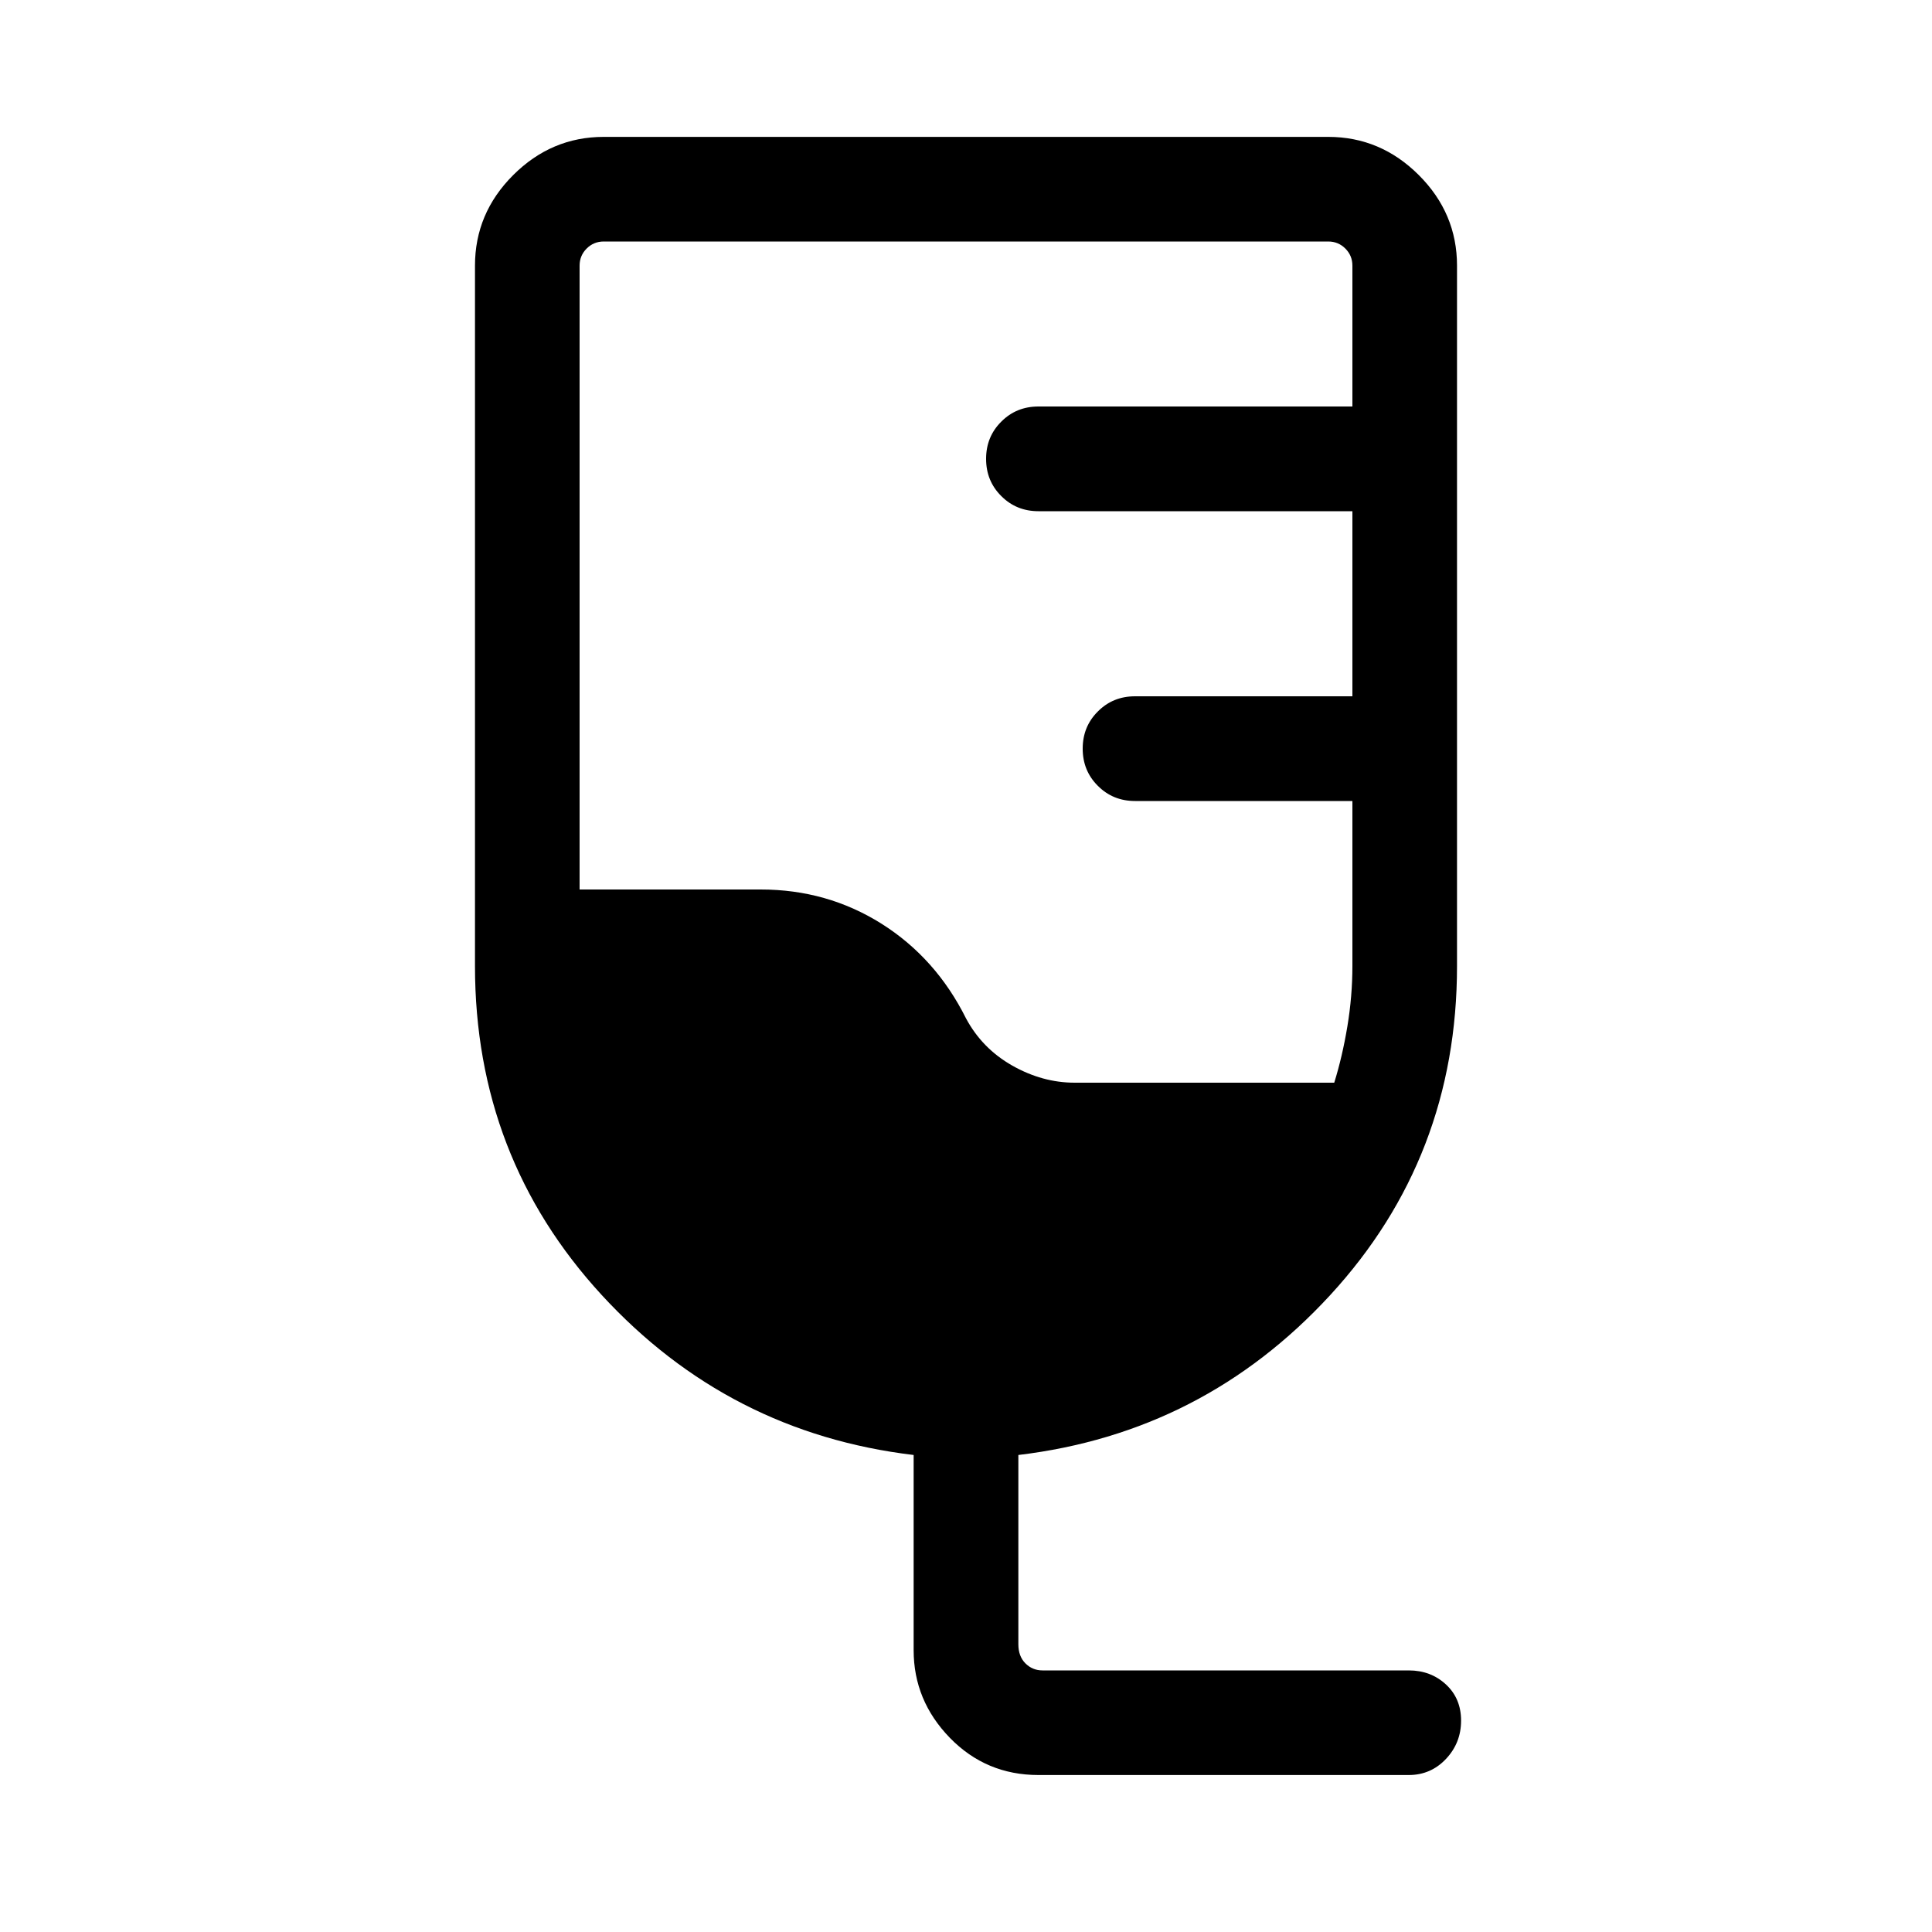<svg xmlns="http://www.w3.org/2000/svg" height="20" width="20"><path d="M10.75 18.375q-.542 0-.917-.385-.375-.386-.375-.907v-2.021q-1.916-.229-3.229-1.656Q4.917 11.979 4.917 10V2.75q0-.542.395-.937.396-.396.938-.396h7.5q.542 0 .938.396.395.395.395.937V10q0 1.979-1.312 3.406-1.313 1.427-3.229 1.656v1.959q0 .125.073.198.073.073.177.073h3.791q.229 0 .386.146.156.145.156.374 0 .23-.156.396-.157.167-.386.167Zm.375-7.167h2.687q.084-.27.136-.583Q14 10.312 14 10V8.292h-2.25q-.229 0-.385-.157-.157-.156-.157-.385t.157-.385q.156-.157.385-.157H14V5.292h-3.25q-.229 0-.385-.157-.157-.156-.157-.385t.157-.385q.156-.157.385-.157H14V2.75q0-.104-.073-.177T13.75 2.5h-7.5q-.104 0-.177.073T6 2.75v6.458h1.875q.687 0 1.25.354.563.355.875.98.167.312.479.489.313.177.646.177Z"/></svg>